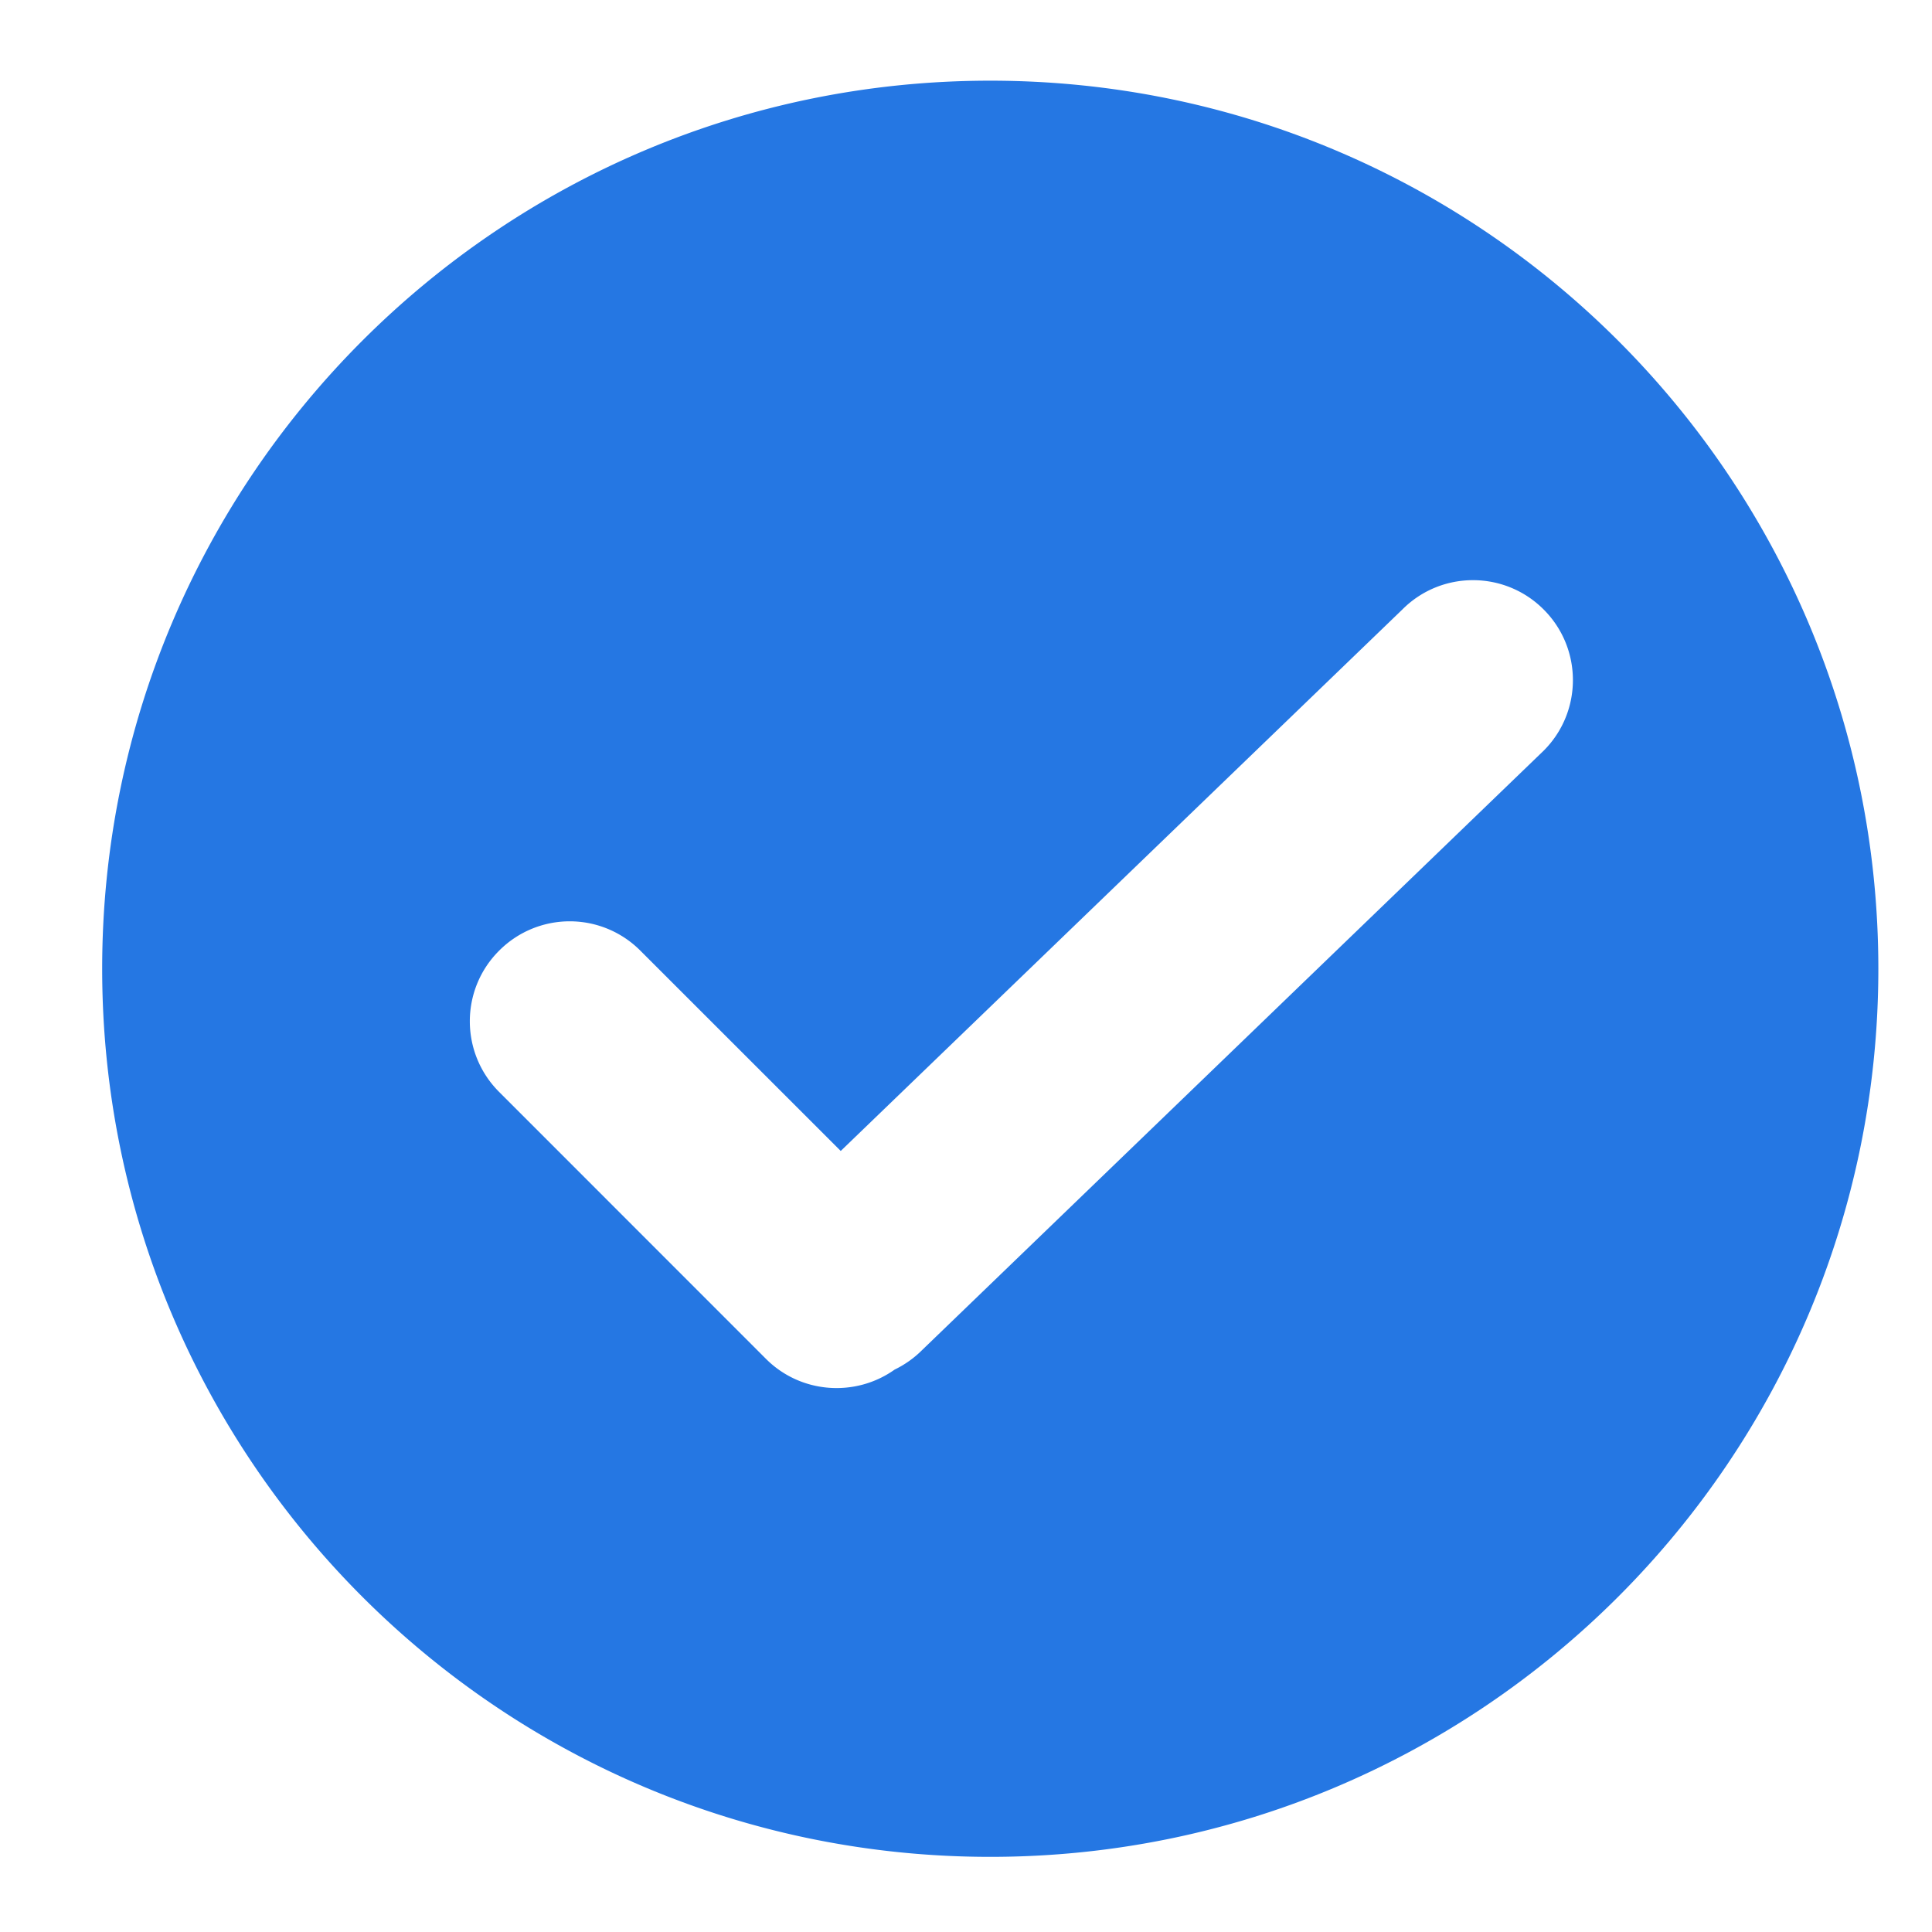 <?xml version="1.0" standalone="no"?><!DOCTYPE svg PUBLIC "-//W3C//DTD SVG 1.1//EN" "http://www.w3.org/Graphics/SVG/1.1/DTD/svg11.dtd"><svg t="1736404833585" class="icon" viewBox="0 0 1024 1024" version="1.1" xmlns="http://www.w3.org/2000/svg" p-id="18600" xmlns:xlink="http://www.w3.org/1999/xlink" width="48" height="48"><path d="M524.856 42.762c-259.978 0-470.702 210.683-470.702 470.697 0 259.953 210.719 470.712 470.702 470.712 259.948 0 470.707-210.755 470.707-470.712-0.01-260.009-210.765-470.697-470.707-470.697m293.304 355.128l-329.385 317.64c-4.25 4.25-9.18 7.762-14.592 10.378-20.685 14.71-49.644 12.872-68.188-5.668l-141.455-141.501c-20.695-20.685-20.695-54.211 0-74.854a52.797 52.797 0 0 1 74.88 0l106.189 106.148 297.672-286.991c20.644-20.721 54.205-20.721 74.885 0 20.68 20.649 20.68 54.205-0.005 74.849" fill="#2577E3" p-id="18601"></path></svg>